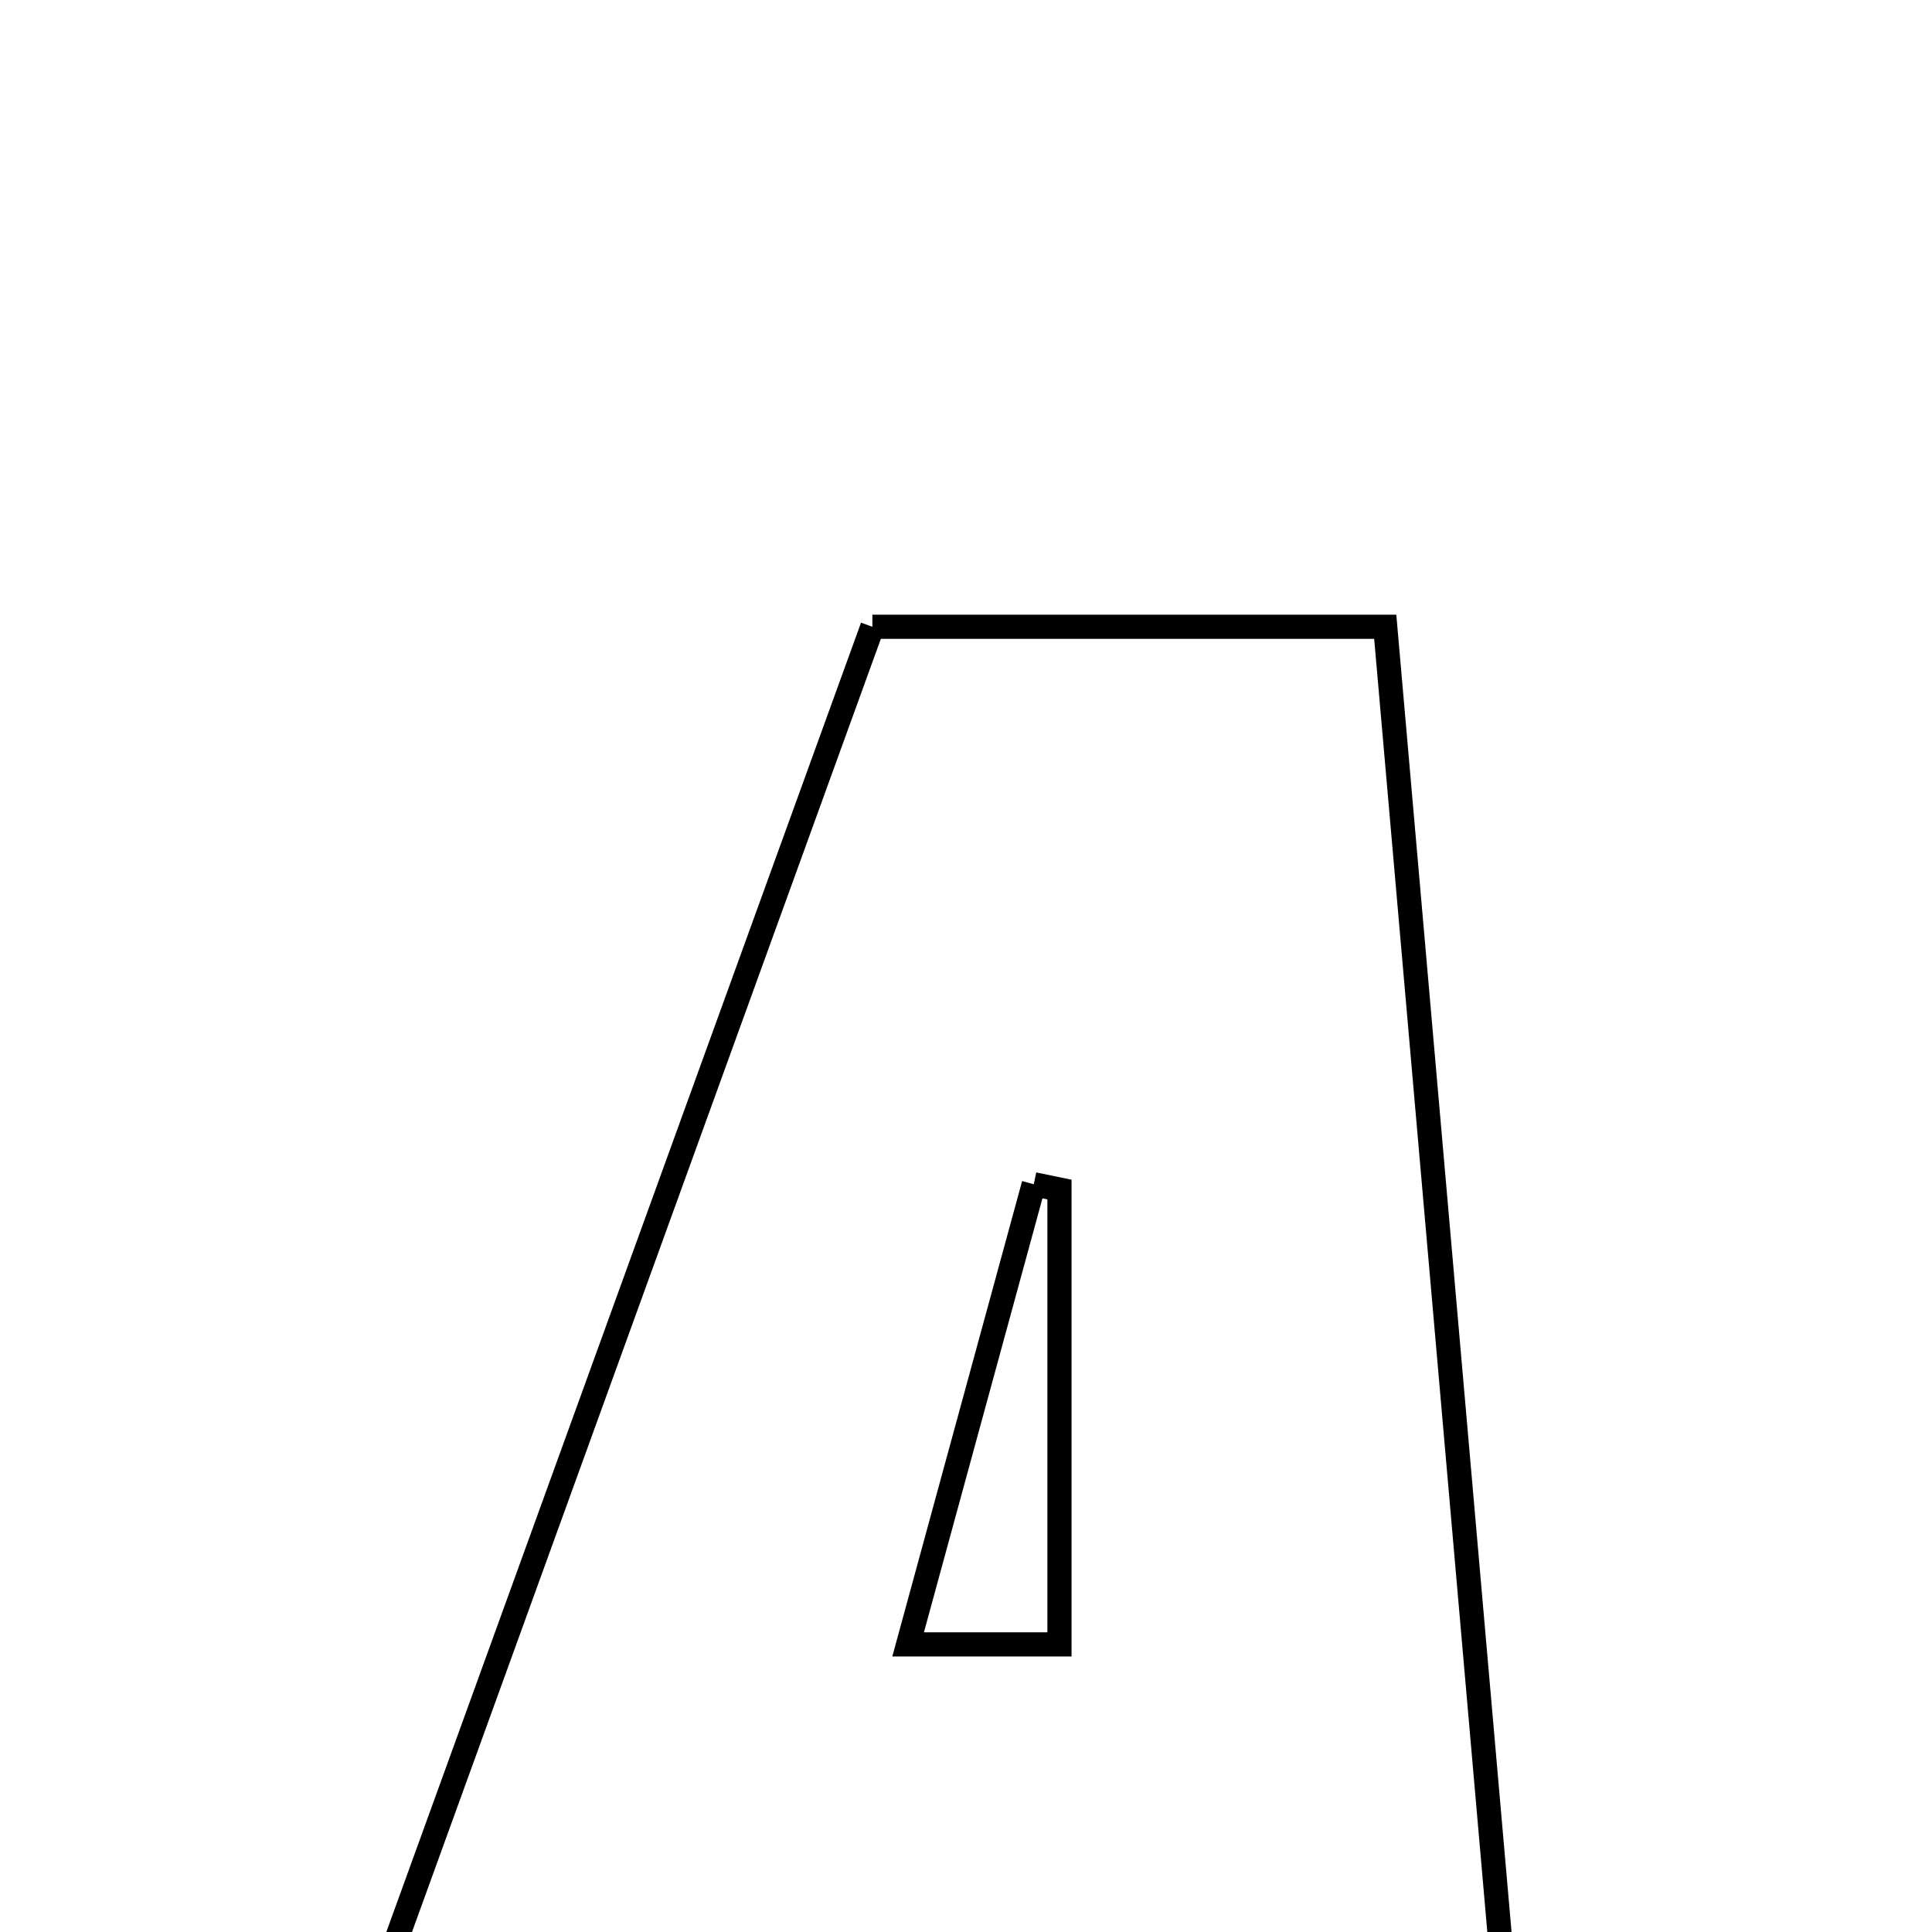 <svg xmlns="http://www.w3.org/2000/svg" viewBox="0.0 0.0 24.0 24.0" height="200px" width="200px"><path fill="none" stroke="black" stroke-width=".3" stroke-opacity="1.0"  filling="0" d="M10.837 7.786 C12.981 7.786 14.917 7.786 17.208 7.786 C17.758 14.066 18.307 20.341 18.875 26.84 C17.119 26.84 15.517 26.84 13.77 26.84 C13.565 26.203 13.338 25.496 13.106 24.774 C12.133 24.774 11.263 24.774 10.211 24.774 C9.852 25.434 9.453 26.168 9.009 26.986 C7.261 26.986 5.805 26.986 3.876 26.986 C6.244 20.454 8.536 14.132 10.837 7.786"></path>
<path fill="none" stroke="black" stroke-width=".3" stroke-opacity="1.0"  filling="0" d="M12.842 14.711 C12.948 14.733 13.055 14.755 13.161 14.777 C13.161 16.632 13.161 18.487 13.161 20.427 C12.579 20.427 12.139 20.427 11.281 20.427 C11.836 18.393 12.339 16.552 12.842 14.711"></path></svg>